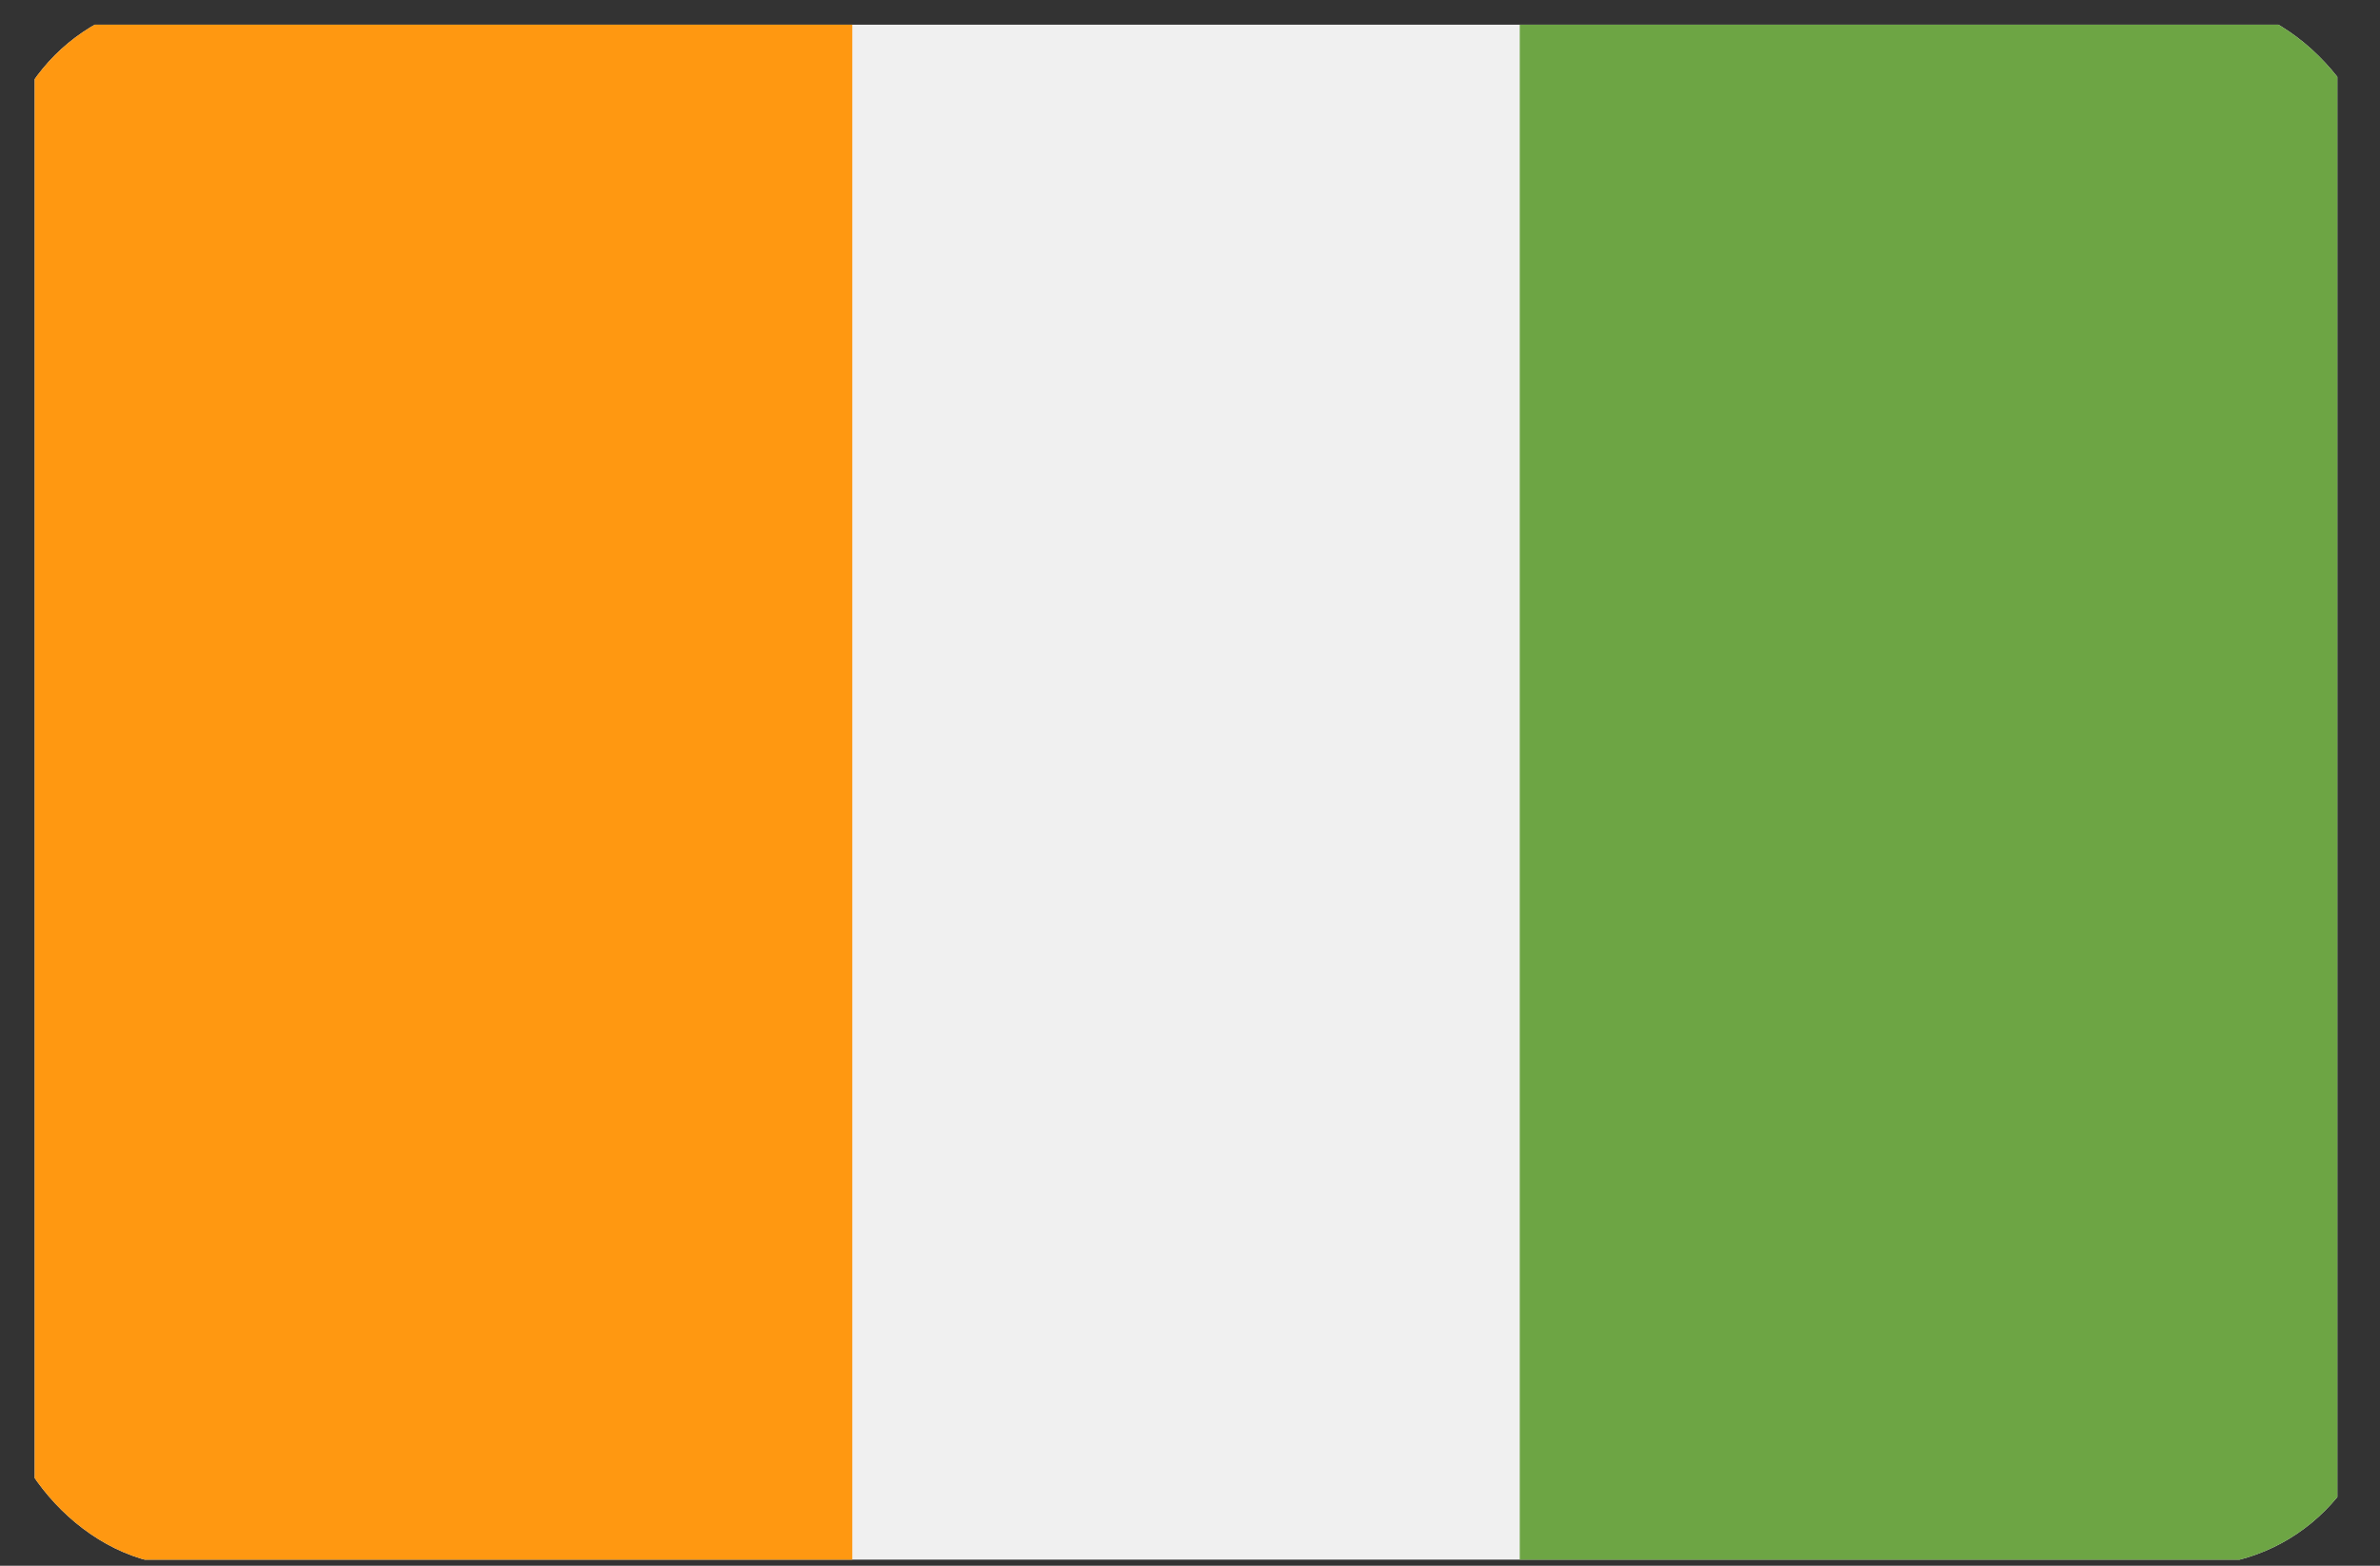 <svg xmlns="http://www.w3.org/2000/svg" xmlns:xlink="http://www.w3.org/1999/xlink" width="38" height="25" viewBox="0 0 38 25">
  <rect x="0" y="0" width="38" height="25" fill="#333333" stroke="none"/>
  <defs>
    <clipPath id="clip-path">
      <rect id="Rectangle_69" data-name="Rectangle 69" width="38" height="25" rx="3" transform="translate(0 -0.061)" fill="#fff"/>
    </clipPath>
  </defs>
  <g id="Groupe_de_masques_5" data-name="Groupe de masques 5" transform="translate(0 0.061)" clip-path="url(#clip-path)">
    <g id="_830125ece97c7ef82ced8efa443b398f" data-name="830125ece97c7ef82ced8efa443b398f" transform="translate(0.554 0.333)">
      <path id="Tracé_33" data-name="Tracé 33" d="M0,4.5H36.765V29.009H0Z" transform="translate(0 -4.5)" fill="#f0f0f0"/>
      <path id="Tracé_34" data-name="Tracé 34" d="M17.413,4.5H30.467V29.01H17.413Z" transform="translate(6.298 -4.5)" fill="#6da544"/>
      <path id="Tracé_35" data-name="Tracé 35" d="M0,4.5H13.054V29.01H0Z" transform="translate(0 -4.5)" fill="#ff9811"/>
    </g>
  </g>
</svg>
